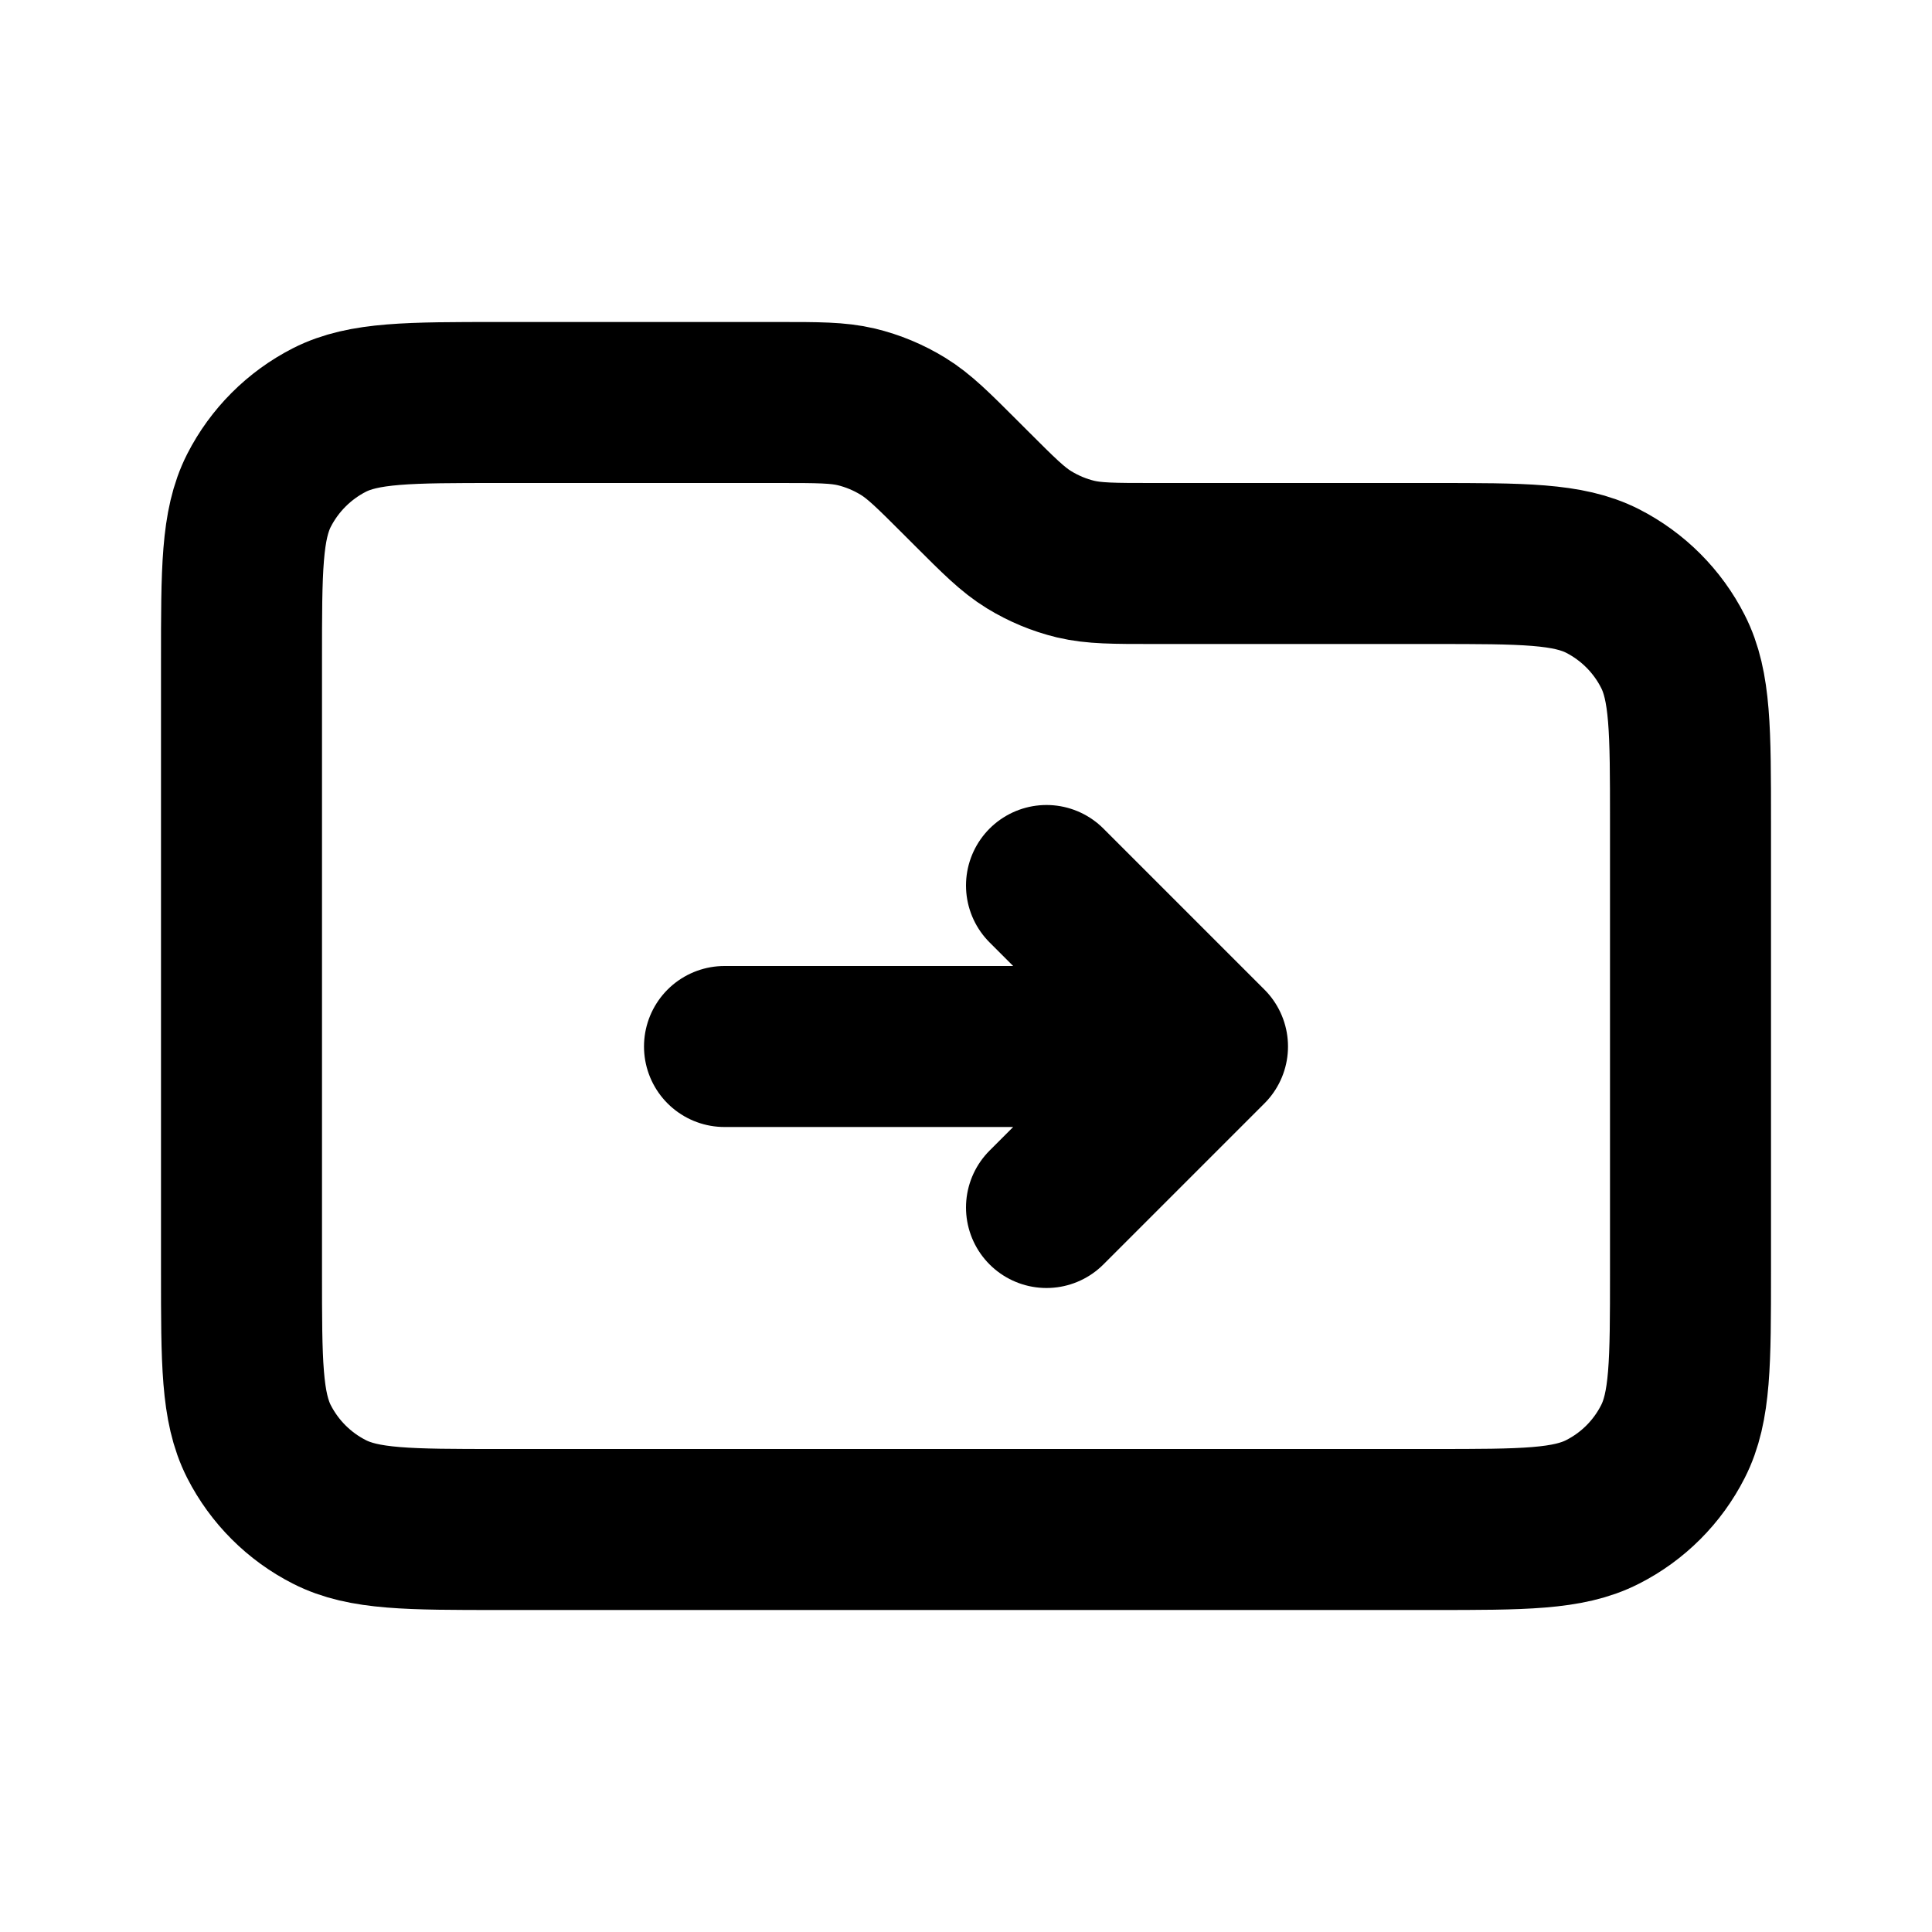 <svg width="18" height="18" viewBox="0 0 18 18" fill="none" xmlns="http://www.w3.org/2000/svg">
<path d="M6.75 9.75H11.25M11.25 9.75L9.75 8.25M11.25 9.75L9.75 11.25M9.047 4.547L8.953 4.453C8.694 4.194 8.564 4.064 8.412 3.971C8.278 3.889 8.132 3.828 7.979 3.791C7.806 3.75 7.623 3.75 7.256 3.75H4.65C3.81 3.75 3.39 3.75 3.069 3.913C2.787 4.057 2.557 4.287 2.413 4.569C2.25 4.89 2.25 5.31 2.25 6.15V11.85C2.25 12.69 2.25 13.11 2.413 13.431C2.557 13.713 2.787 13.943 3.069 14.086C3.39 14.25 3.81 14.25 4.65 14.25H13.35C14.19 14.25 14.61 14.25 14.931 14.086C15.213 13.943 15.443 13.713 15.586 13.431C15.75 13.11 15.75 12.69 15.75 11.85V7.65C15.75 6.81 15.75 6.39 15.586 6.069C15.443 5.787 15.213 5.557 14.931 5.413C14.61 5.25 14.19 5.25 13.35 5.25H10.744C10.377 5.25 10.194 5.25 10.021 5.209C9.868 5.172 9.722 5.111 9.588 5.029C9.436 4.936 9.306 4.806 9.047 4.547Z" stroke="currentColor" stroke-linecap="round" stroke-linejoin="round" stroke-width="1.5"/>
</svg>
